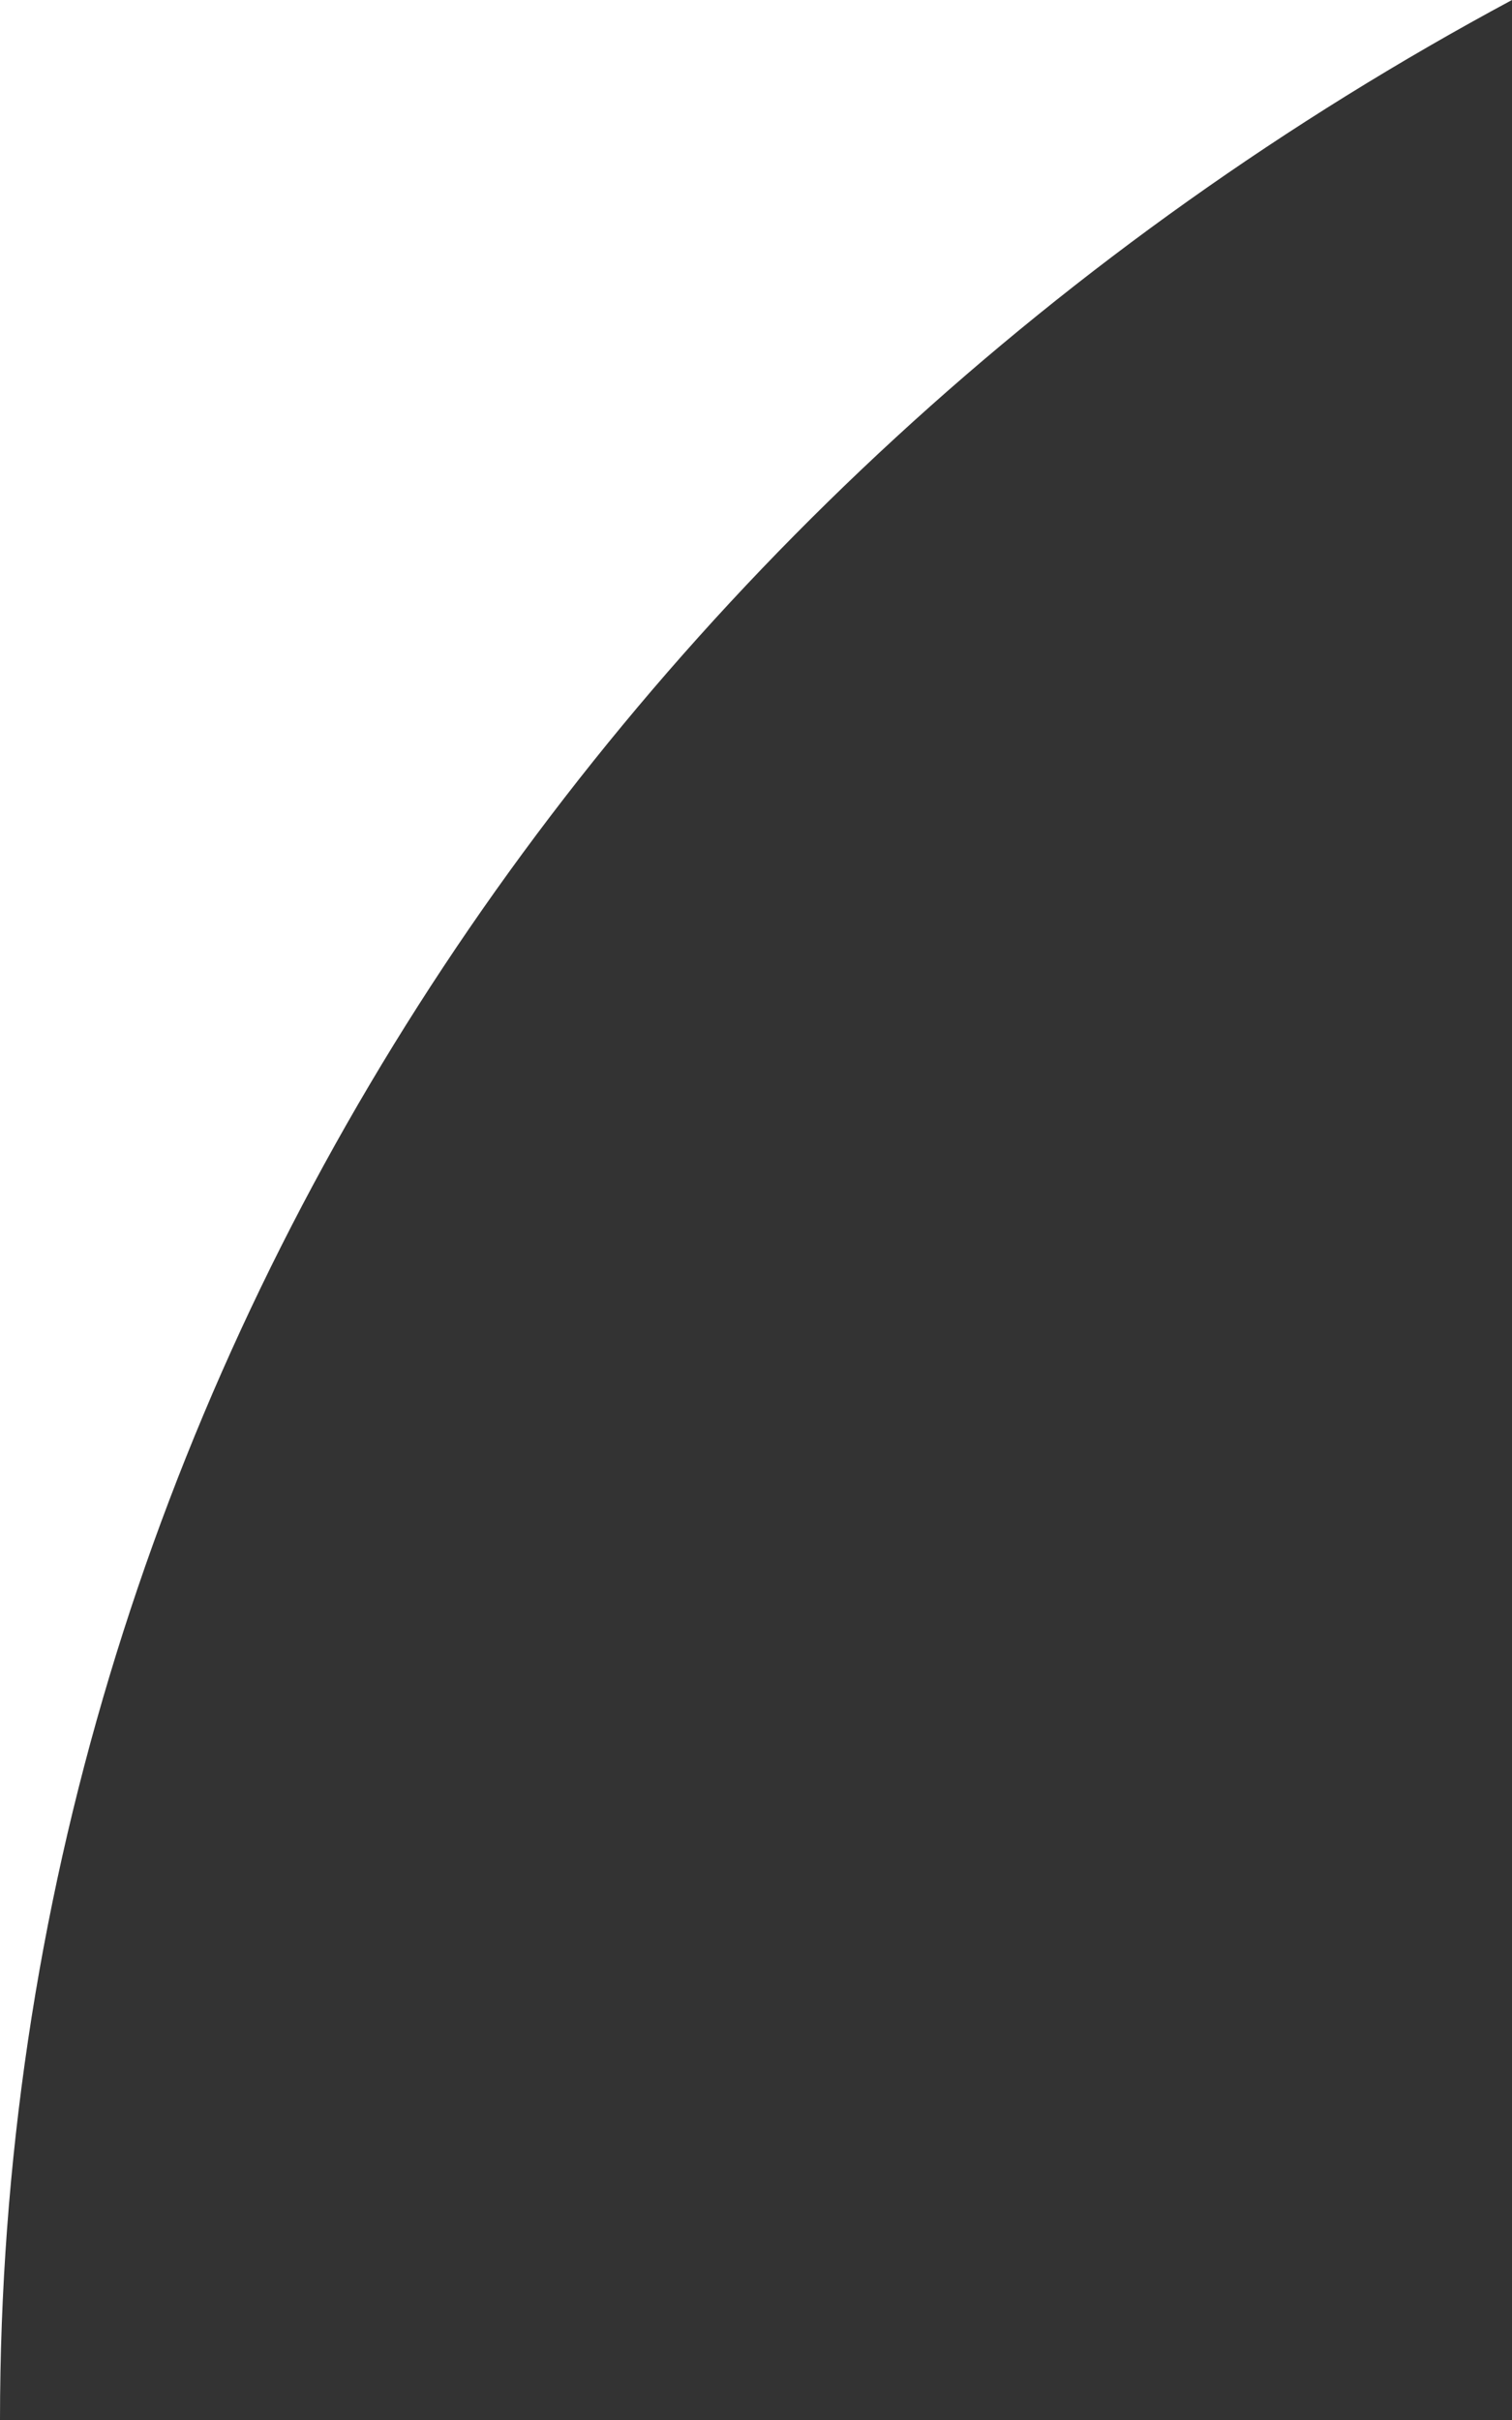 <?xml version="1.0" encoding="utf-8"?>
<!-- Generator: Adobe Illustrator 18.0.0, SVG Export Plug-In . SVG Version: 6.00 Build 0)  -->
<!DOCTYPE svg PUBLIC "-//W3C//DTD SVG 1.1//EN" "http://www.w3.org/Graphics/SVG/1.1/DTD/svg11.dtd">
<svg version="1.1" id="Layer_1" xmlns="http://www.w3.org/2000/svg" xmlns:xlink="http://www.w3.org/1999/xlink" x="0px" y="0px"
	 viewBox="0 0 25 40" enable-background="new 0 0 25 40" xml:space="preserve">
<rect x="0" y="0" width="25" height="40" fill="#333333" stroke="none"/>
<g>
	<path fill="#FFFFFF" d="M0,0v40C0,23,10.1,8,25,0H0z"/>
</g>
</svg>
